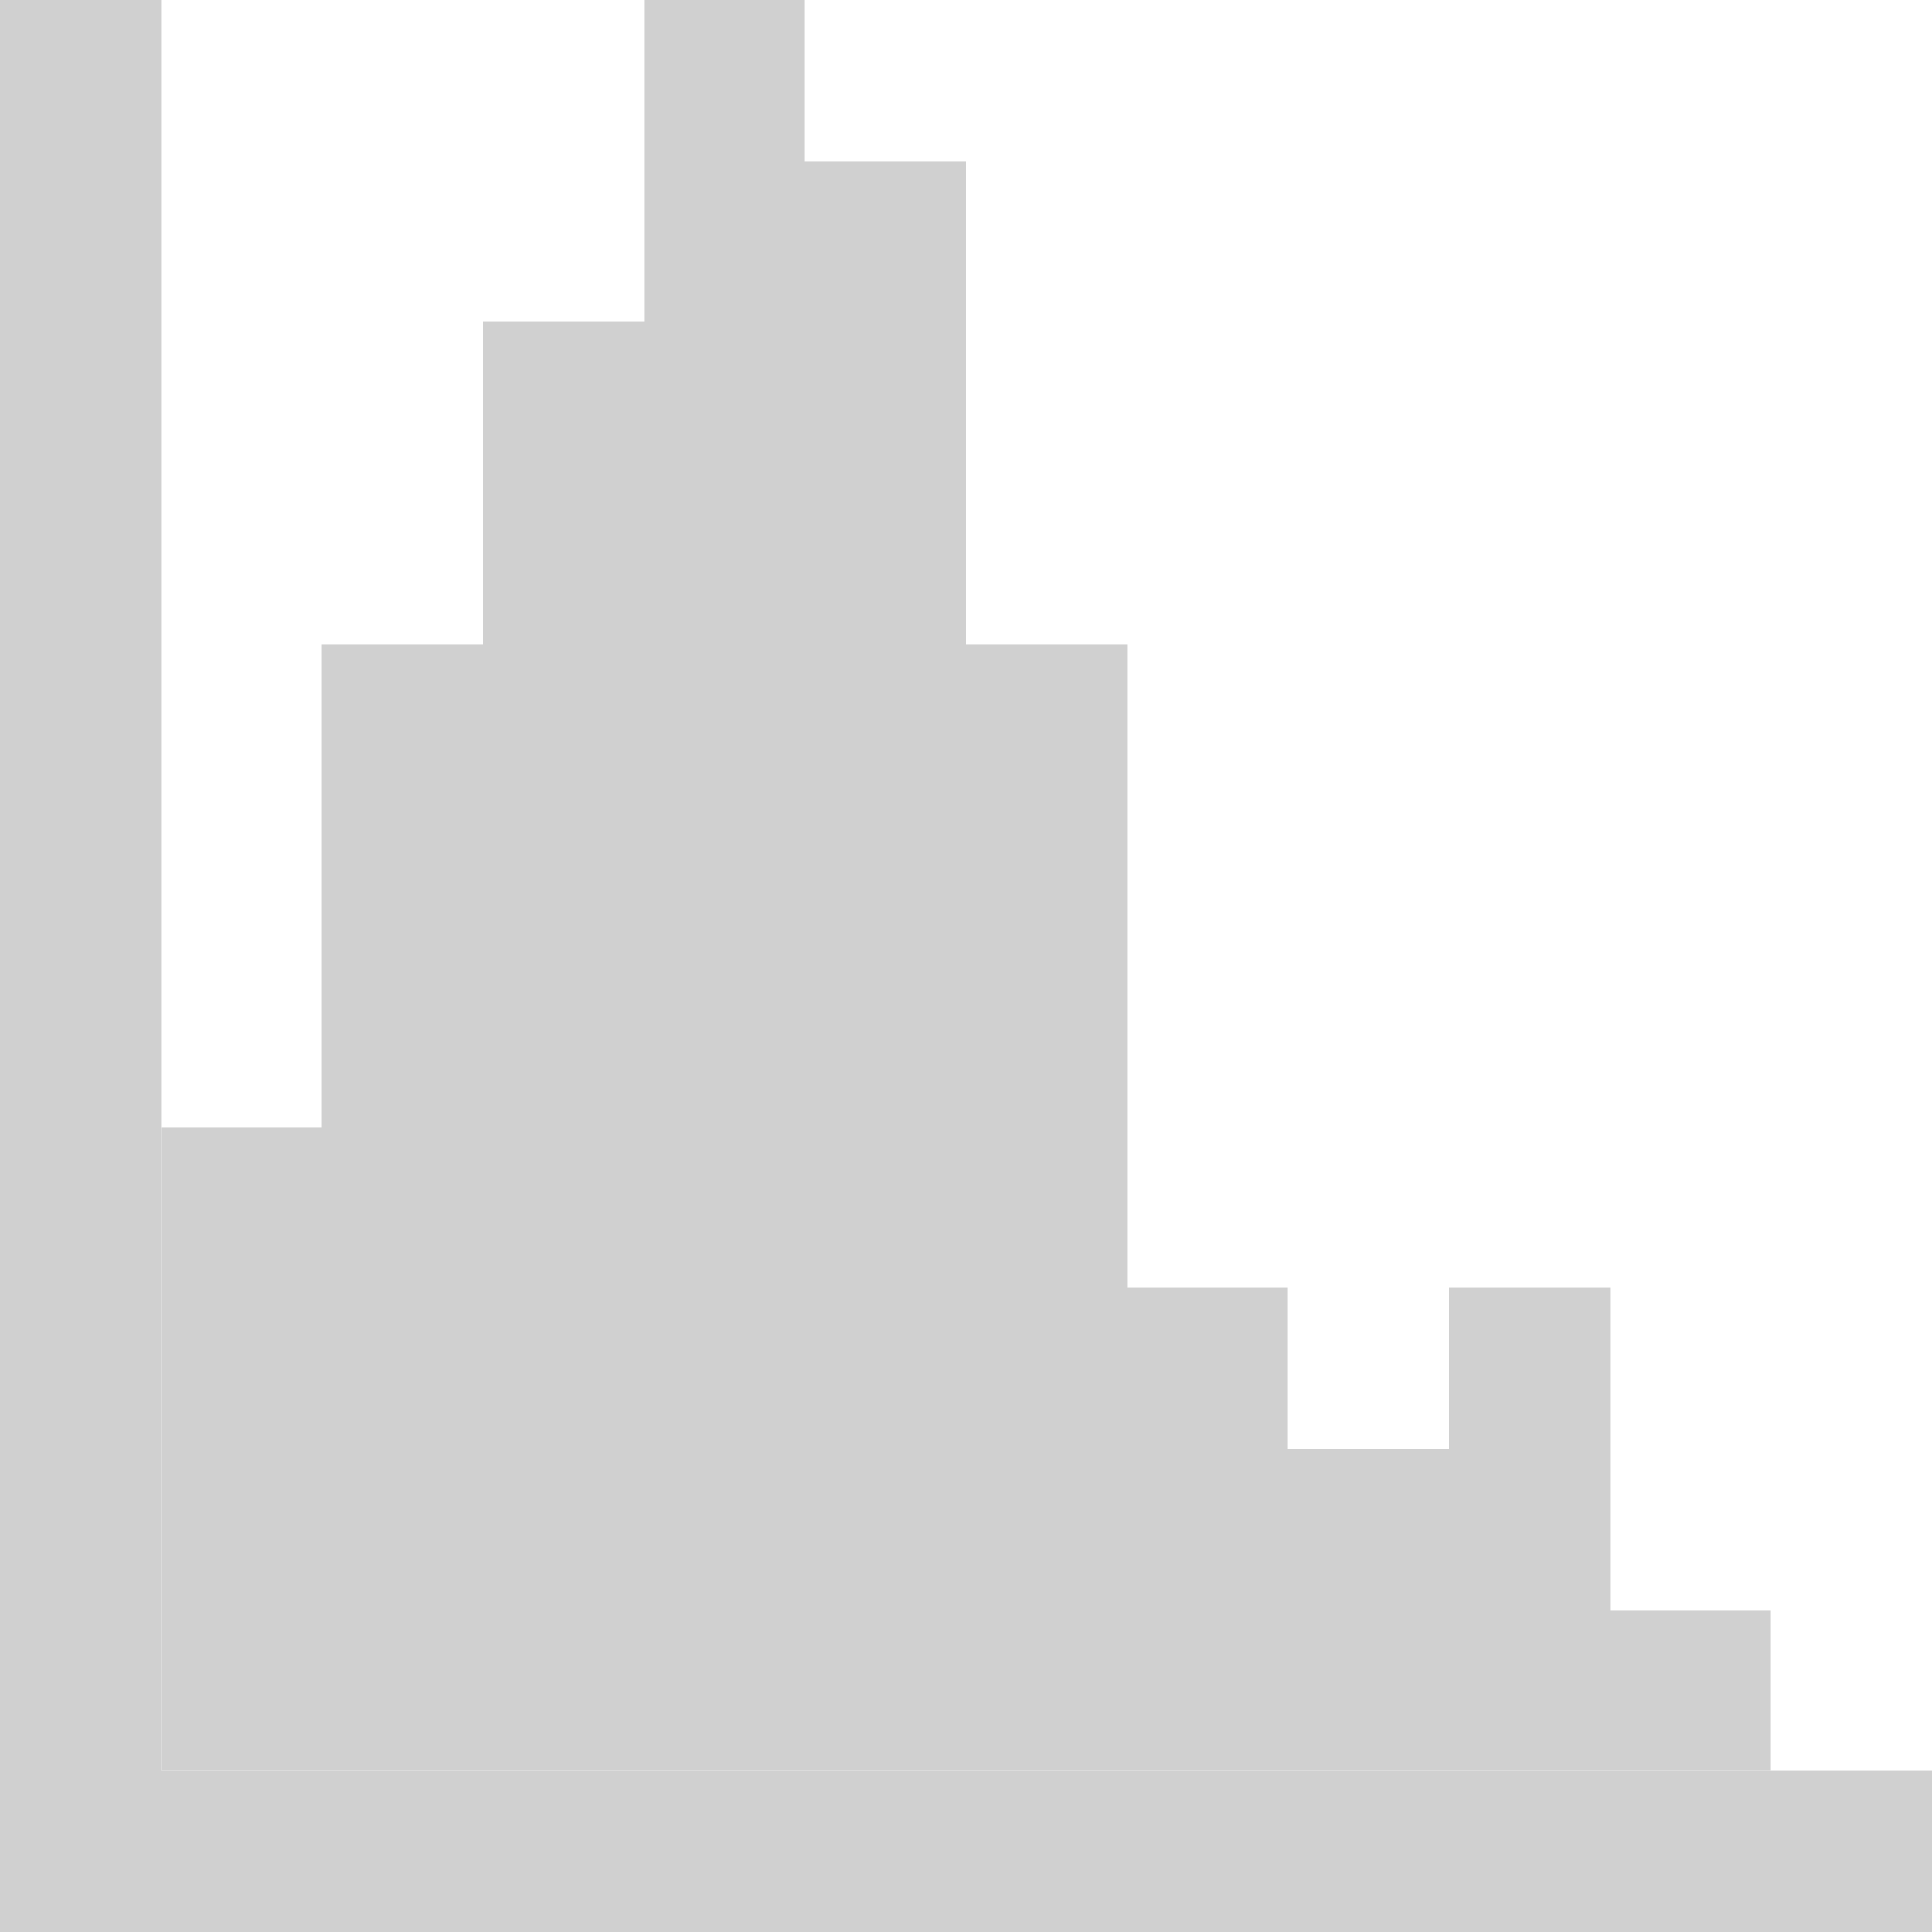 <?xml version="1.0" encoding="UTF-8" standalone="no"?>
<!-- Created with Inkscape (http://www.inkscape.org/) -->

<svg
   xmlns:dc="http://purl.org/dc/elements/1.1/"
   xmlns:cc="http://creativecommons.org/ns#"
   xmlns:rdf="http://www.w3.org/1999/02/22-rdf-syntax-ns#"
   xmlns:svg="http://www.w3.org/2000/svg"
   xmlns="http://www.w3.org/2000/svg"
   xmlns:sodipodi="http://sodipodi.sourceforge.net/DTD/sodipodi-0.dtd"
   xmlns:inkscape="http://www.inkscape.org/namespaces/inkscape"
   width="16"
   height="16"
   viewBox="0 0 16 16"
   version="1.1"
   id="default16"
   inkscape:version="0.92+devel (58ef38f81c, 2017-09-13, custom)"
   sodipodi:docname="glyph-historgram-linear.svg">
  <defs
     id="defs829" />
  <sodipodi:namedview
     id="base"
     pagecolor="#002466"
     bordercolor="#ffffff"
     borderopacity="0.38"
     inkscape:pageopacity="1"
     inkscape:pageshadow="2"
     inkscape:zoom="26.28125"
     inkscape:cx="7.7336504"
     inkscape:cy="8"
     inkscape:document-units="px"
     inkscape:current-layer="default16"
     inkscape:document-rotation="0"
     showgrid="false"
     inkscape:showpageshadow="false"
     borderlayer="true"
     inkscape:window-width="1920"
     inkscape:window-height="1027"
     inkscape:window-x="0"
     inkscape:window-y="24"
     inkscape:window-maximized="1"
     units="px" />
  <path
     style="fill:#d0d0d0;stroke:none"
     d="M 5.334 0 L 5.334 2.666 L 4 2.666 L 4 5.334 L 2.666 5.334 L 2.666 9.334 L 1.334 9.334 L 1.334 14.666 L 14.666 14.666 L 14.666 13.334 L 13.334 13.334 L 13.334 12 L 13.334 10.666 L 12 10.666 L 12 12 L 10.666 12 L 10.666 10.666 L 9.334 10.666 L 9.334 5.334 L 8 5.334 L 8 1.334 L 6.666 1.334 L 6.666 0 L 5.334 0 z "
     id="rect1380"
     inkscape:label="#" />
  <path
     id="path1395"
     d="M -6e-7,5e-7 V 14.666 16 H 1.334 16 V 14.666 H 1.334 V 5e-7 Z"
     style="fill:#d0d0d0;stroke:none"
     inkscape:connector-curvature="0"
     inkscape:label="#" />
</svg>
